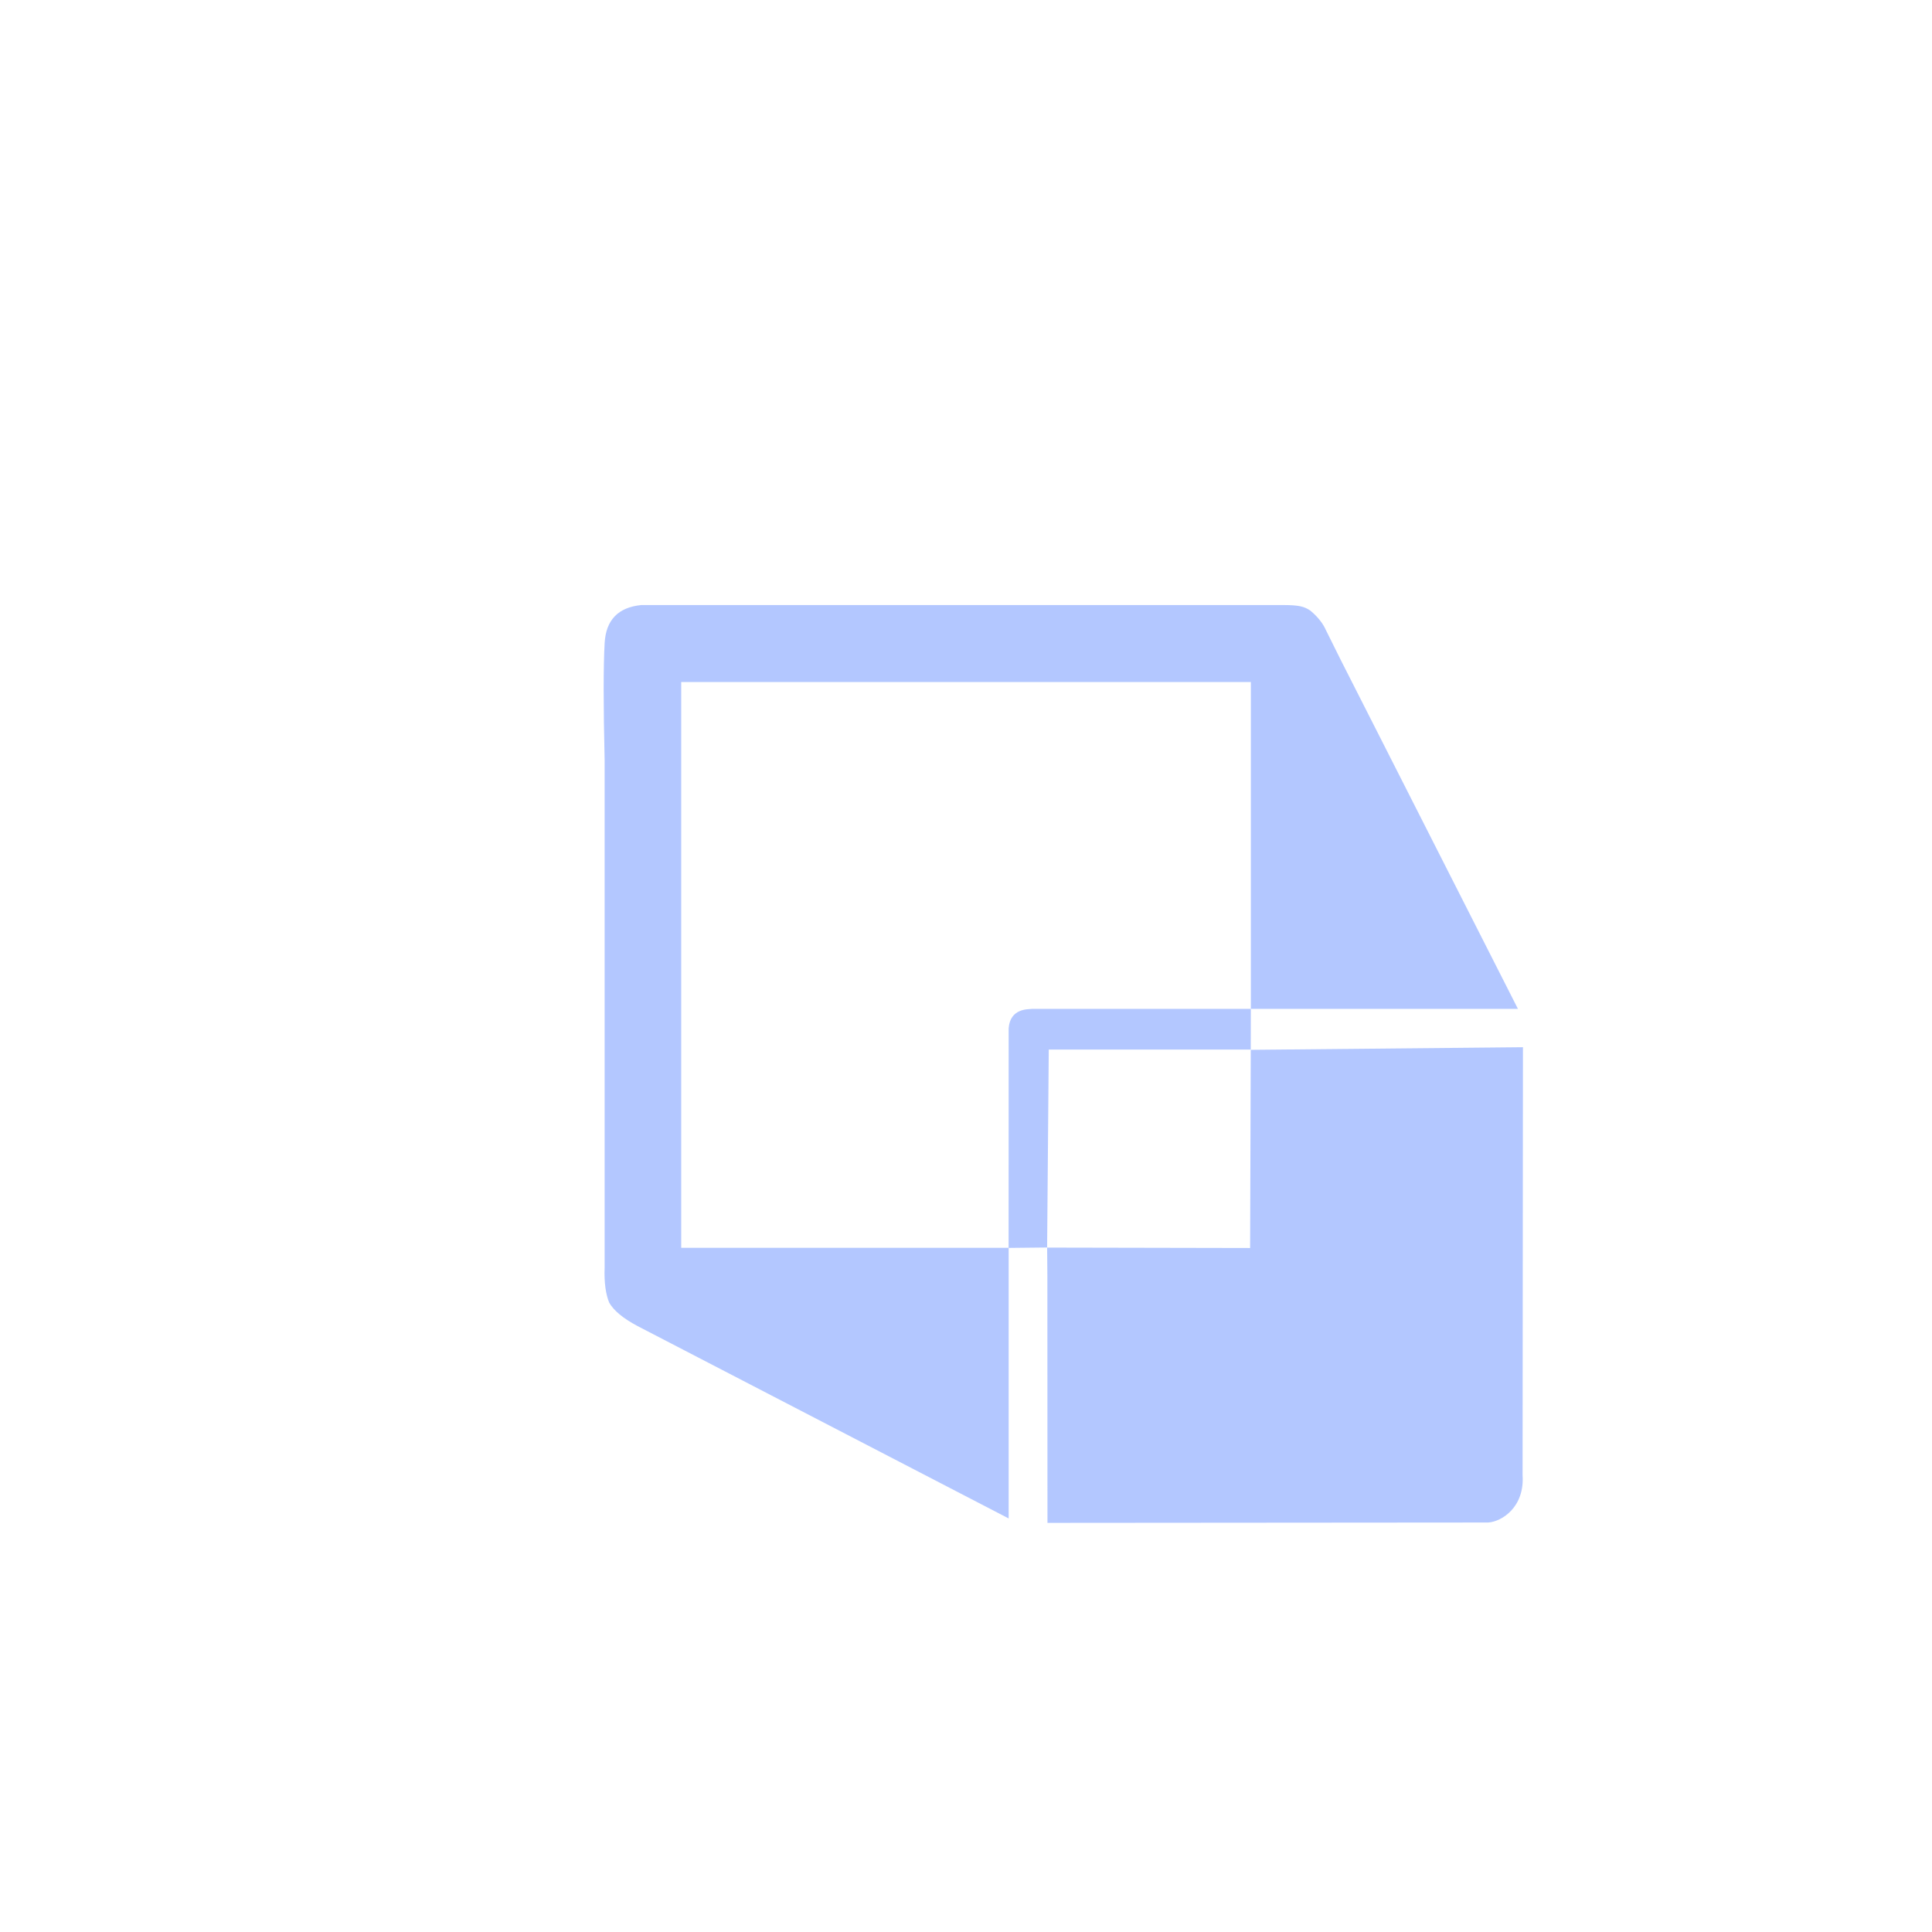 <svg id="e9Z3YrTs8x61" xmlns="http://www.w3.org/2000/svg" xmlns:xlink="http://www.w3.org/1999/xlink" viewBox="0 0 300 300" shape-rendering="geometricPrecision" text-rendering="geometricPrecision" project-id="fa4184d71f6d4a2ab09f69f3ae7de563" export-id="b1ae9027d7c348f1bc7142569d6a1524" cached="true"><path d="M94.601,202.28q1.054,1.844,4.363,3.611l57.66,29.892v-42.026h-50.846v-87.852l88.454 0v50.751h41.471L208.2,102.497l-2.314-4.656c-.419-.952-1.185-2.011-2.424-3.031-.942-.632-1.736-.859-4.295-.859h-10.753-64.605-24.221q-5.399.532-5.7,5.907t0,18.241v31.9v15.219v31.568c-.102,2.458.21,4.304.714,5.494Z" transform="translate(0 0)" fill="#b3c7ff" stroke-width="0.6"/><path d="M156.623,162.912l-.008,30.863l5.981-.064.255-30.732h31.368l.011-6.323h-33.932c-.631.082-3.43-.136-3.675,3.018v3.238Z" transform="translate(0 0)" fill="#b3c7ff" stroke-width="0.6"/><path d="M162.6,193.726l31.517.063.101-30.771l42.266-.407-.057,66.459c.332,4.953-3.22,7.218-5.362,7.347l-68.414.054-.014-38.32-.037-4.425Z" transform="translate(0 0)" fill="#b3c7ff" stroke-width="0.6"/></svg>
